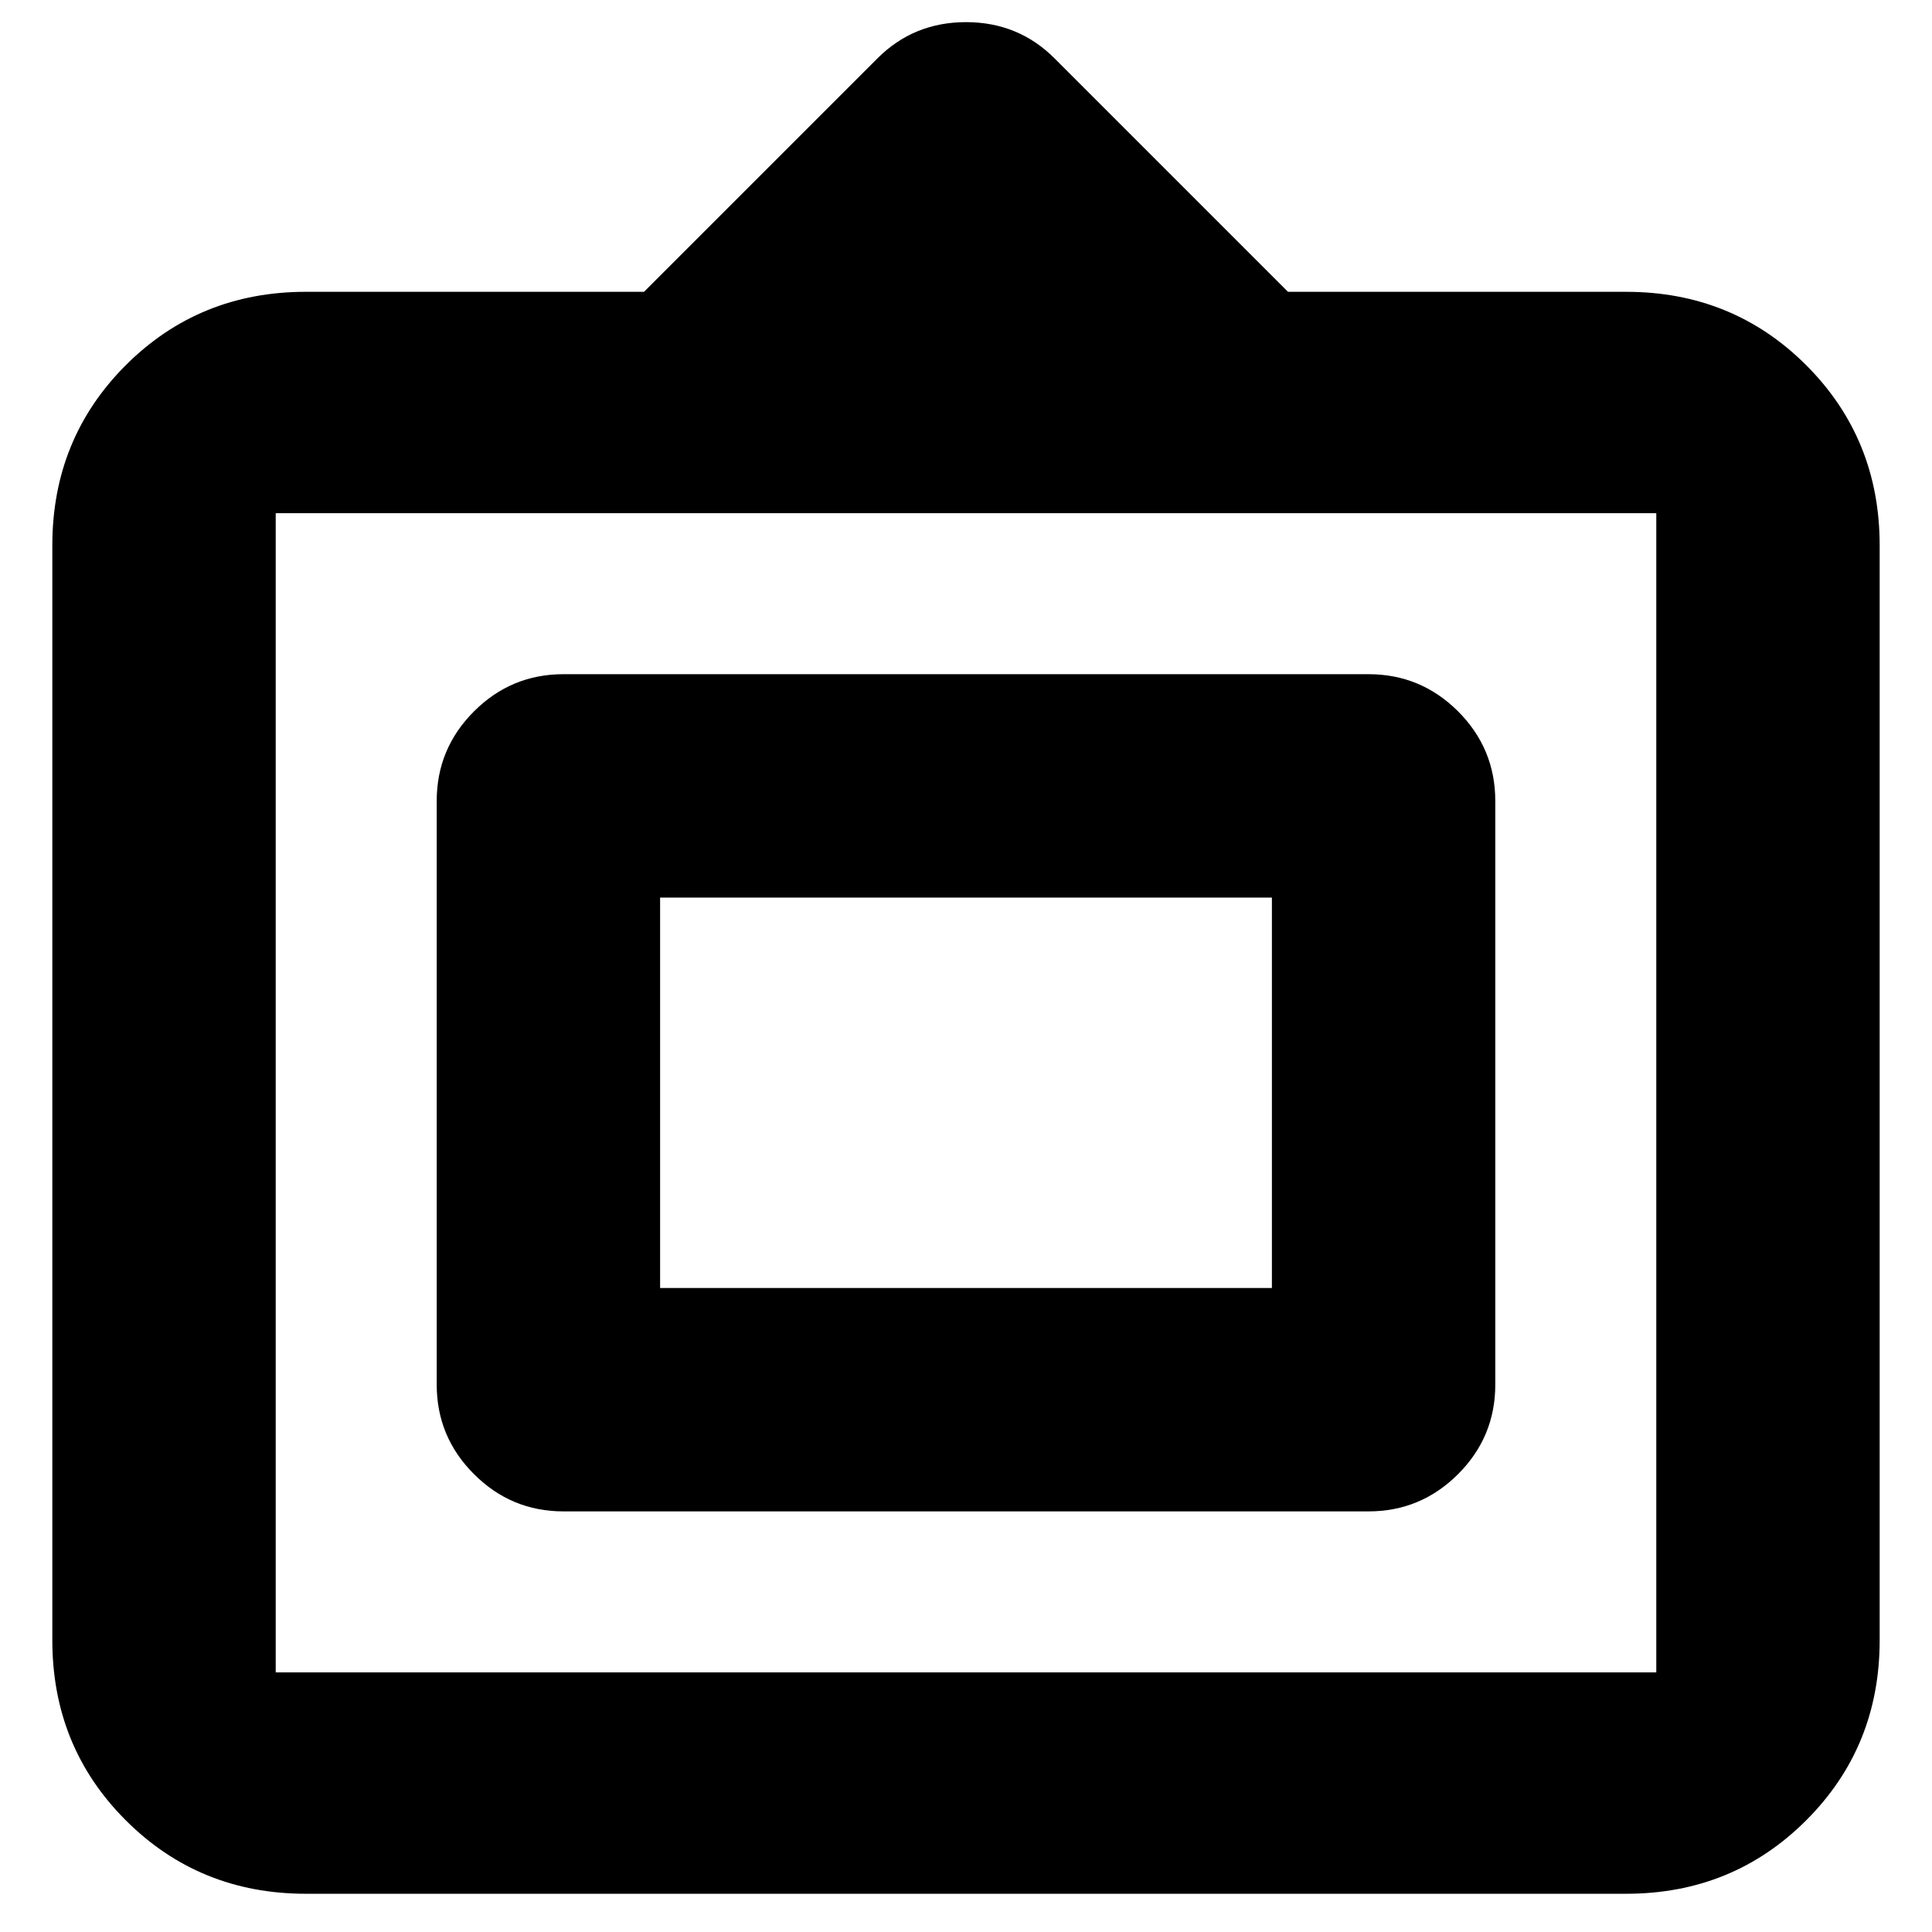<svg xmlns="http://www.w3.org/2000/svg" height="24" width="24"><path d="M3.8 23.525q-1.325 0-2.238-.913Q.65 21.7.65 20.375v-13.6q0-1.325.912-2.238.913-.912 2.238-.912H8l2.9-2.9q.45-.45 1.1-.45.65 0 1.1.45l2.9 2.9h4.2q1.325 0 2.238.912.912.913.912 2.238v13.6q0 1.325-.912 2.237-.913.913-2.238.913Zm-.375-2.75h17.15v-14.4H3.425v14.4Zm3.575-2q-.65 0-1.112-.463-.463-.462-.463-1.112V9.95q0-.65.463-1.113Q6.35 8.375 7 8.375h10q.65 0 1.113.462.462.463.462 1.113v7.25q0 .65-.462 1.112-.463.463-1.113.463ZM8.2 16v-4.85V16Zm0 0h7.6v-4.85H8.2Z"/></svg>